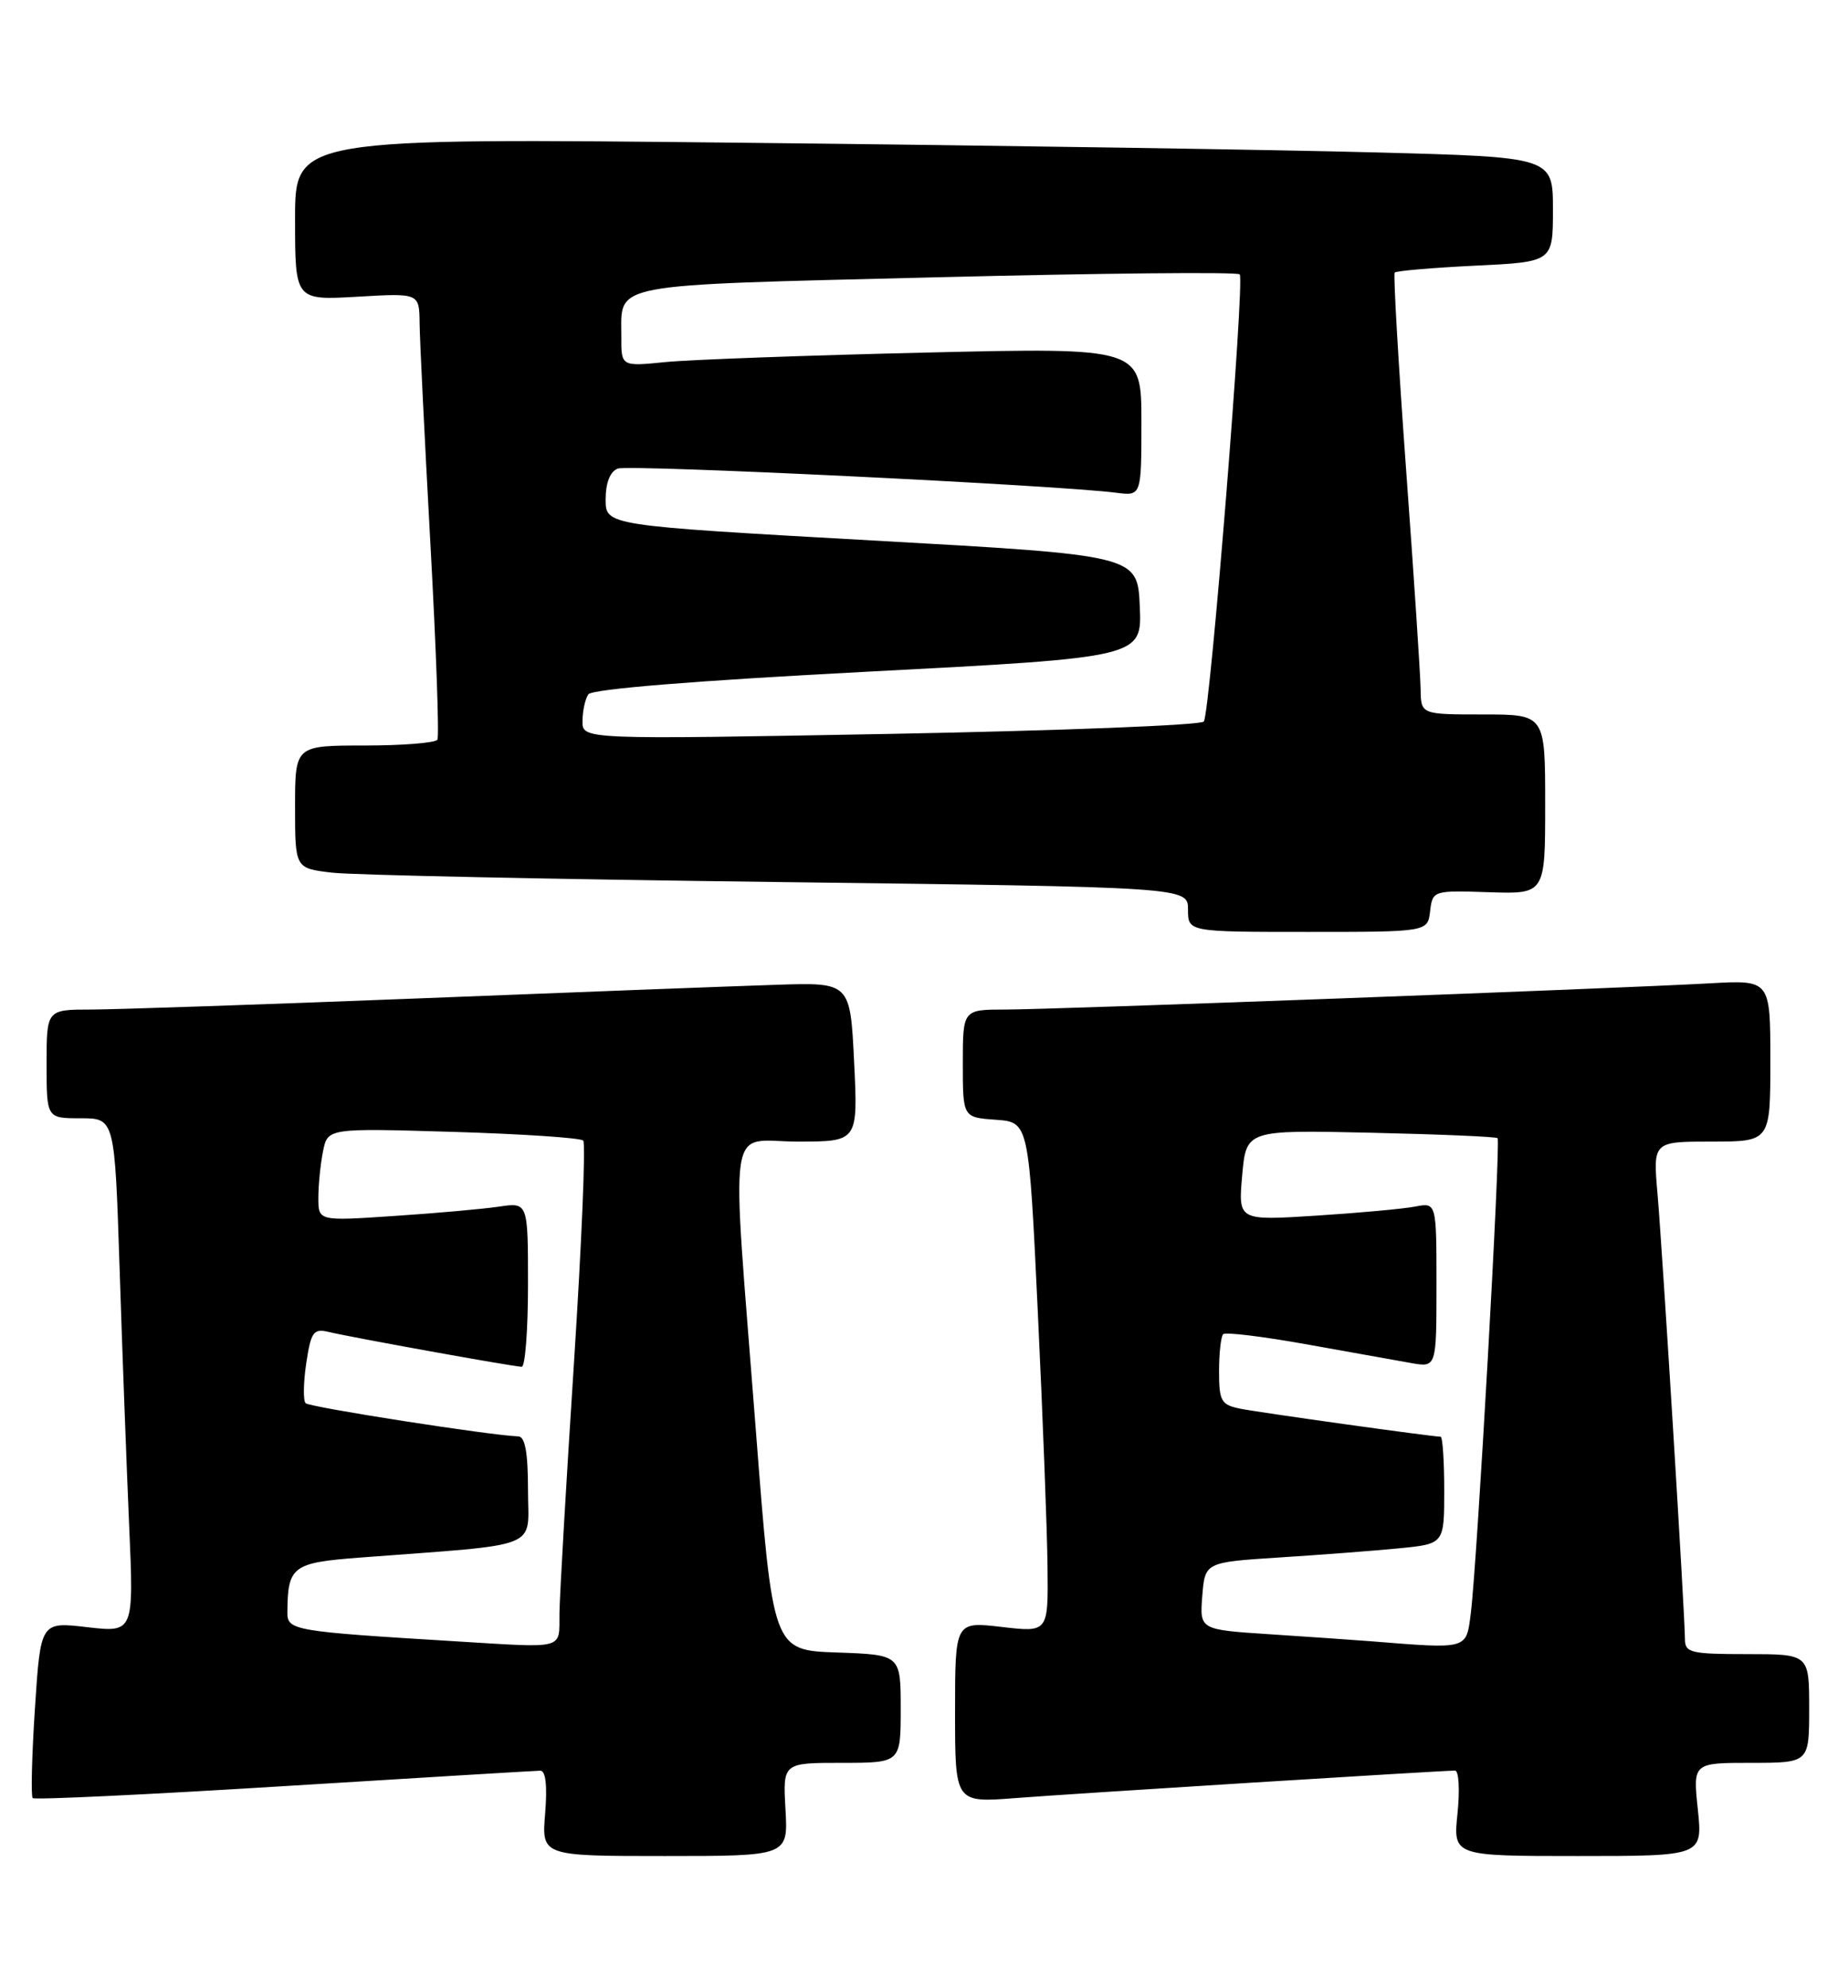 <?xml version="1.0" encoding="UTF-8" standalone="no"?>
<!DOCTYPE svg PUBLIC "-//W3C//DTD SVG 1.1//EN" "http://www.w3.org/Graphics/SVG/1.1/DTD/svg11.dtd" >
<svg xmlns="http://www.w3.org/2000/svg" xmlns:xlink="http://www.w3.org/1999/xlink" version="1.1" viewBox="0 0 238 256">
 <g >
 <path fill="currentColor"
d=" M 101.16 233.00 C 100.82 227.00 100.82 227.00 108.41 227.00 C 116.00 227.00 116.00 227.00 116.00 220.04 C 116.00 213.08 116.00 213.08 107.76 212.79 C 99.53 212.50 99.53 212.50 97.33 184.00 C 94.15 142.81 93.54 147.00 102.75 147.00 C 110.50 147.00 110.50 147.00 110.00 136.75 C 109.50 126.50 109.50 126.50 100.00 126.81 C 94.78 126.98 74.08 127.76 54.00 128.56 C 33.92 129.35 14.91 129.99 11.75 130.00 C 6.00 130.00 6.00 130.00 6.00 137.00 C 6.00 144.00 6.00 144.00 10.38 144.00 C 14.77 144.00 14.77 144.00 15.40 163.25 C 15.74 173.84 16.30 188.74 16.63 196.36 C 17.24 210.22 17.24 210.22 11.23 209.53 C 5.23 208.83 5.23 208.83 4.50 219.97 C 4.10 226.10 3.97 231.30 4.21 231.54 C 4.45 231.78 19.01 231.09 36.57 230.00 C 54.13 228.91 68.99 228.02 69.58 228.01 C 70.28 228.00 70.50 229.94 70.21 233.50 C 69.75 239.00 69.75 239.00 85.63 239.00 C 101.50 239.00 101.50 239.00 101.16 233.00 Z  M 218.66 233.00 C 218.03 227.00 218.03 227.00 225.52 227.00 C 233.00 227.00 233.00 227.00 233.00 220.00 C 233.00 213.00 233.00 213.00 225.00 213.00 C 217.76 213.00 217.00 212.82 217.00 211.07 C 217.00 208.02 214.11 161.22 213.47 153.75 C 212.88 147.00 212.88 147.00 220.44 147.00 C 228.00 147.00 228.00 147.00 228.00 136.59 C 228.00 126.19 228.00 126.19 220.25 126.62 C 208.14 127.30 135.62 130.00 129.49 130.00 C 124.00 130.00 124.00 130.00 124.00 136.94 C 124.00 143.89 124.00 143.89 128.25 144.19 C 132.50 144.50 132.50 144.50 133.66 169.00 C 134.30 182.47 134.87 197.26 134.91 201.85 C 135.00 210.20 135.00 210.20 129.00 209.50 C 123.00 208.80 123.00 208.80 123.00 220.47 C 123.00 232.14 123.00 232.14 130.75 231.54 C 138.04 230.97 185.46 228.01 187.39 228.00 C 187.88 228.00 188.02 230.47 187.71 233.50 C 187.14 239.00 187.14 239.00 203.21 239.00 C 219.28 239.00 219.28 239.00 218.66 233.00 Z  M 184.18 117.33 C 184.50 114.68 184.57 114.65 191.75 114.89 C 199.00 115.13 199.00 115.13 199.00 103.57 C 199.00 92.00 199.00 92.00 191.00 92.00 C 183.00 92.00 183.00 92.00 182.96 88.75 C 182.93 86.96 182.10 74.25 181.09 60.50 C 180.09 46.75 179.43 35.32 179.62 35.10 C 179.81 34.88 184.48 34.48 189.98 34.21 C 200.00 33.73 200.00 33.73 200.00 26.98 C 200.00 20.23 200.00 20.23 177.25 19.63 C 164.74 19.29 128.29 18.73 96.25 18.39 C 38.00 17.76 38.00 17.76 38.00 28.21 C 38.00 38.67 38.00 38.67 46.00 38.21 C 54.00 37.74 54.00 37.74 54.04 41.62 C 54.06 43.75 54.69 56.52 55.43 70.00 C 56.17 83.47 56.58 94.84 56.33 95.25 C 56.08 95.66 51.86 96.00 46.94 96.00 C 38.00 96.00 38.00 96.00 38.00 103.91 C 38.00 111.81 38.00 111.81 42.75 112.37 C 45.36 112.68 71.24 113.22 100.25 113.58 C 153.00 114.24 153.00 114.24 153.00 117.12 C 153.00 120.00 153.00 120.00 168.43 120.00 C 183.87 120.00 183.87 120.00 184.18 117.33 Z  M 58.50 211.34 C 37.85 210.08 37.00 209.94 37.01 207.66 C 37.05 201.68 37.64 201.23 46.34 200.57 C 70.16 198.76 68.00 199.62 68.00 191.90 C 68.00 187.07 67.63 184.99 66.75 184.96 C 63.29 184.86 39.88 181.21 39.36 180.69 C 39.03 180.36 39.07 178.05 39.44 175.54 C 40.05 171.51 40.37 171.05 42.31 171.51 C 45.38 172.24 66.21 176.00 67.19 176.00 C 67.64 176.00 68.00 171.24 68.00 165.41 C 68.00 154.82 68.00 154.82 64.25 155.38 C 62.19 155.68 56.11 156.23 50.75 156.58 C 41.00 157.24 41.00 157.24 41.00 154.24 C 41.00 152.60 41.27 149.90 41.60 148.26 C 42.20 145.27 42.20 145.27 58.35 145.75 C 67.23 146.02 74.78 146.52 75.11 146.87 C 75.45 147.21 74.91 160.10 73.92 175.50 C 72.92 190.90 72.08 205.41 72.05 207.75 C 71.99 212.50 73.04 212.22 58.50 211.34 Z  M 176.50 211.34 C 174.30 211.17 168.45 210.76 163.50 210.44 C 154.50 209.85 154.50 209.85 154.84 205.51 C 155.19 201.17 155.19 201.17 164.84 200.55 C 170.15 200.21 177.09 199.68 180.25 199.37 C 186.00 198.80 186.00 198.80 186.00 191.90 C 186.00 188.11 185.79 185.00 185.53 185.00 C 184.43 185.00 162.25 181.90 159.75 181.40 C 157.27 180.90 157.00 180.43 157.00 176.59 C 157.00 174.25 157.24 172.10 157.53 171.80 C 157.82 171.51 162.66 172.10 168.28 173.11 C 173.90 174.12 179.96 175.20 181.75 175.52 C 185.00 176.09 185.00 176.09 185.00 165.47 C 185.00 154.84 185.00 154.84 182.25 155.37 C 180.74 155.66 174.99 156.19 169.48 156.54 C 159.46 157.18 159.46 157.18 159.98 151.34 C 160.50 145.50 160.50 145.50 176.50 145.86 C 185.30 146.06 192.67 146.37 192.87 146.56 C 193.30 146.96 190.23 201.40 189.42 207.75 C 188.82 212.45 189.15 212.35 176.50 211.34 Z  M 75.02 92.87 C 75.02 91.57 75.36 90.01 75.77 89.41 C 76.23 88.73 89.53 87.65 111.79 86.49 C 147.08 84.65 147.08 84.65 146.79 78.08 C 146.50 71.50 146.50 71.50 112.25 69.59 C 78.00 67.67 78.00 67.67 78.00 64.31 C 78.00 62.18 78.57 60.72 79.56 60.34 C 80.98 59.79 136.16 62.47 143.75 63.45 C 147.00 63.87 147.00 63.87 147.00 54.31 C 147.00 44.75 147.00 44.75 119.25 45.40 C 103.99 45.76 88.91 46.31 85.75 46.62 C 80.00 47.20 80.00 47.20 80.02 43.35 C 80.04 36.36 77.87 36.77 120.45 35.71 C 141.69 35.18 159.34 35.00 159.66 35.33 C 160.33 35.99 155.87 91.61 155.04 92.91 C 154.74 93.38 136.61 94.09 114.75 94.50 C 75.00 95.23 75.00 95.23 75.02 92.87 Z "/>
</g>
</svg>